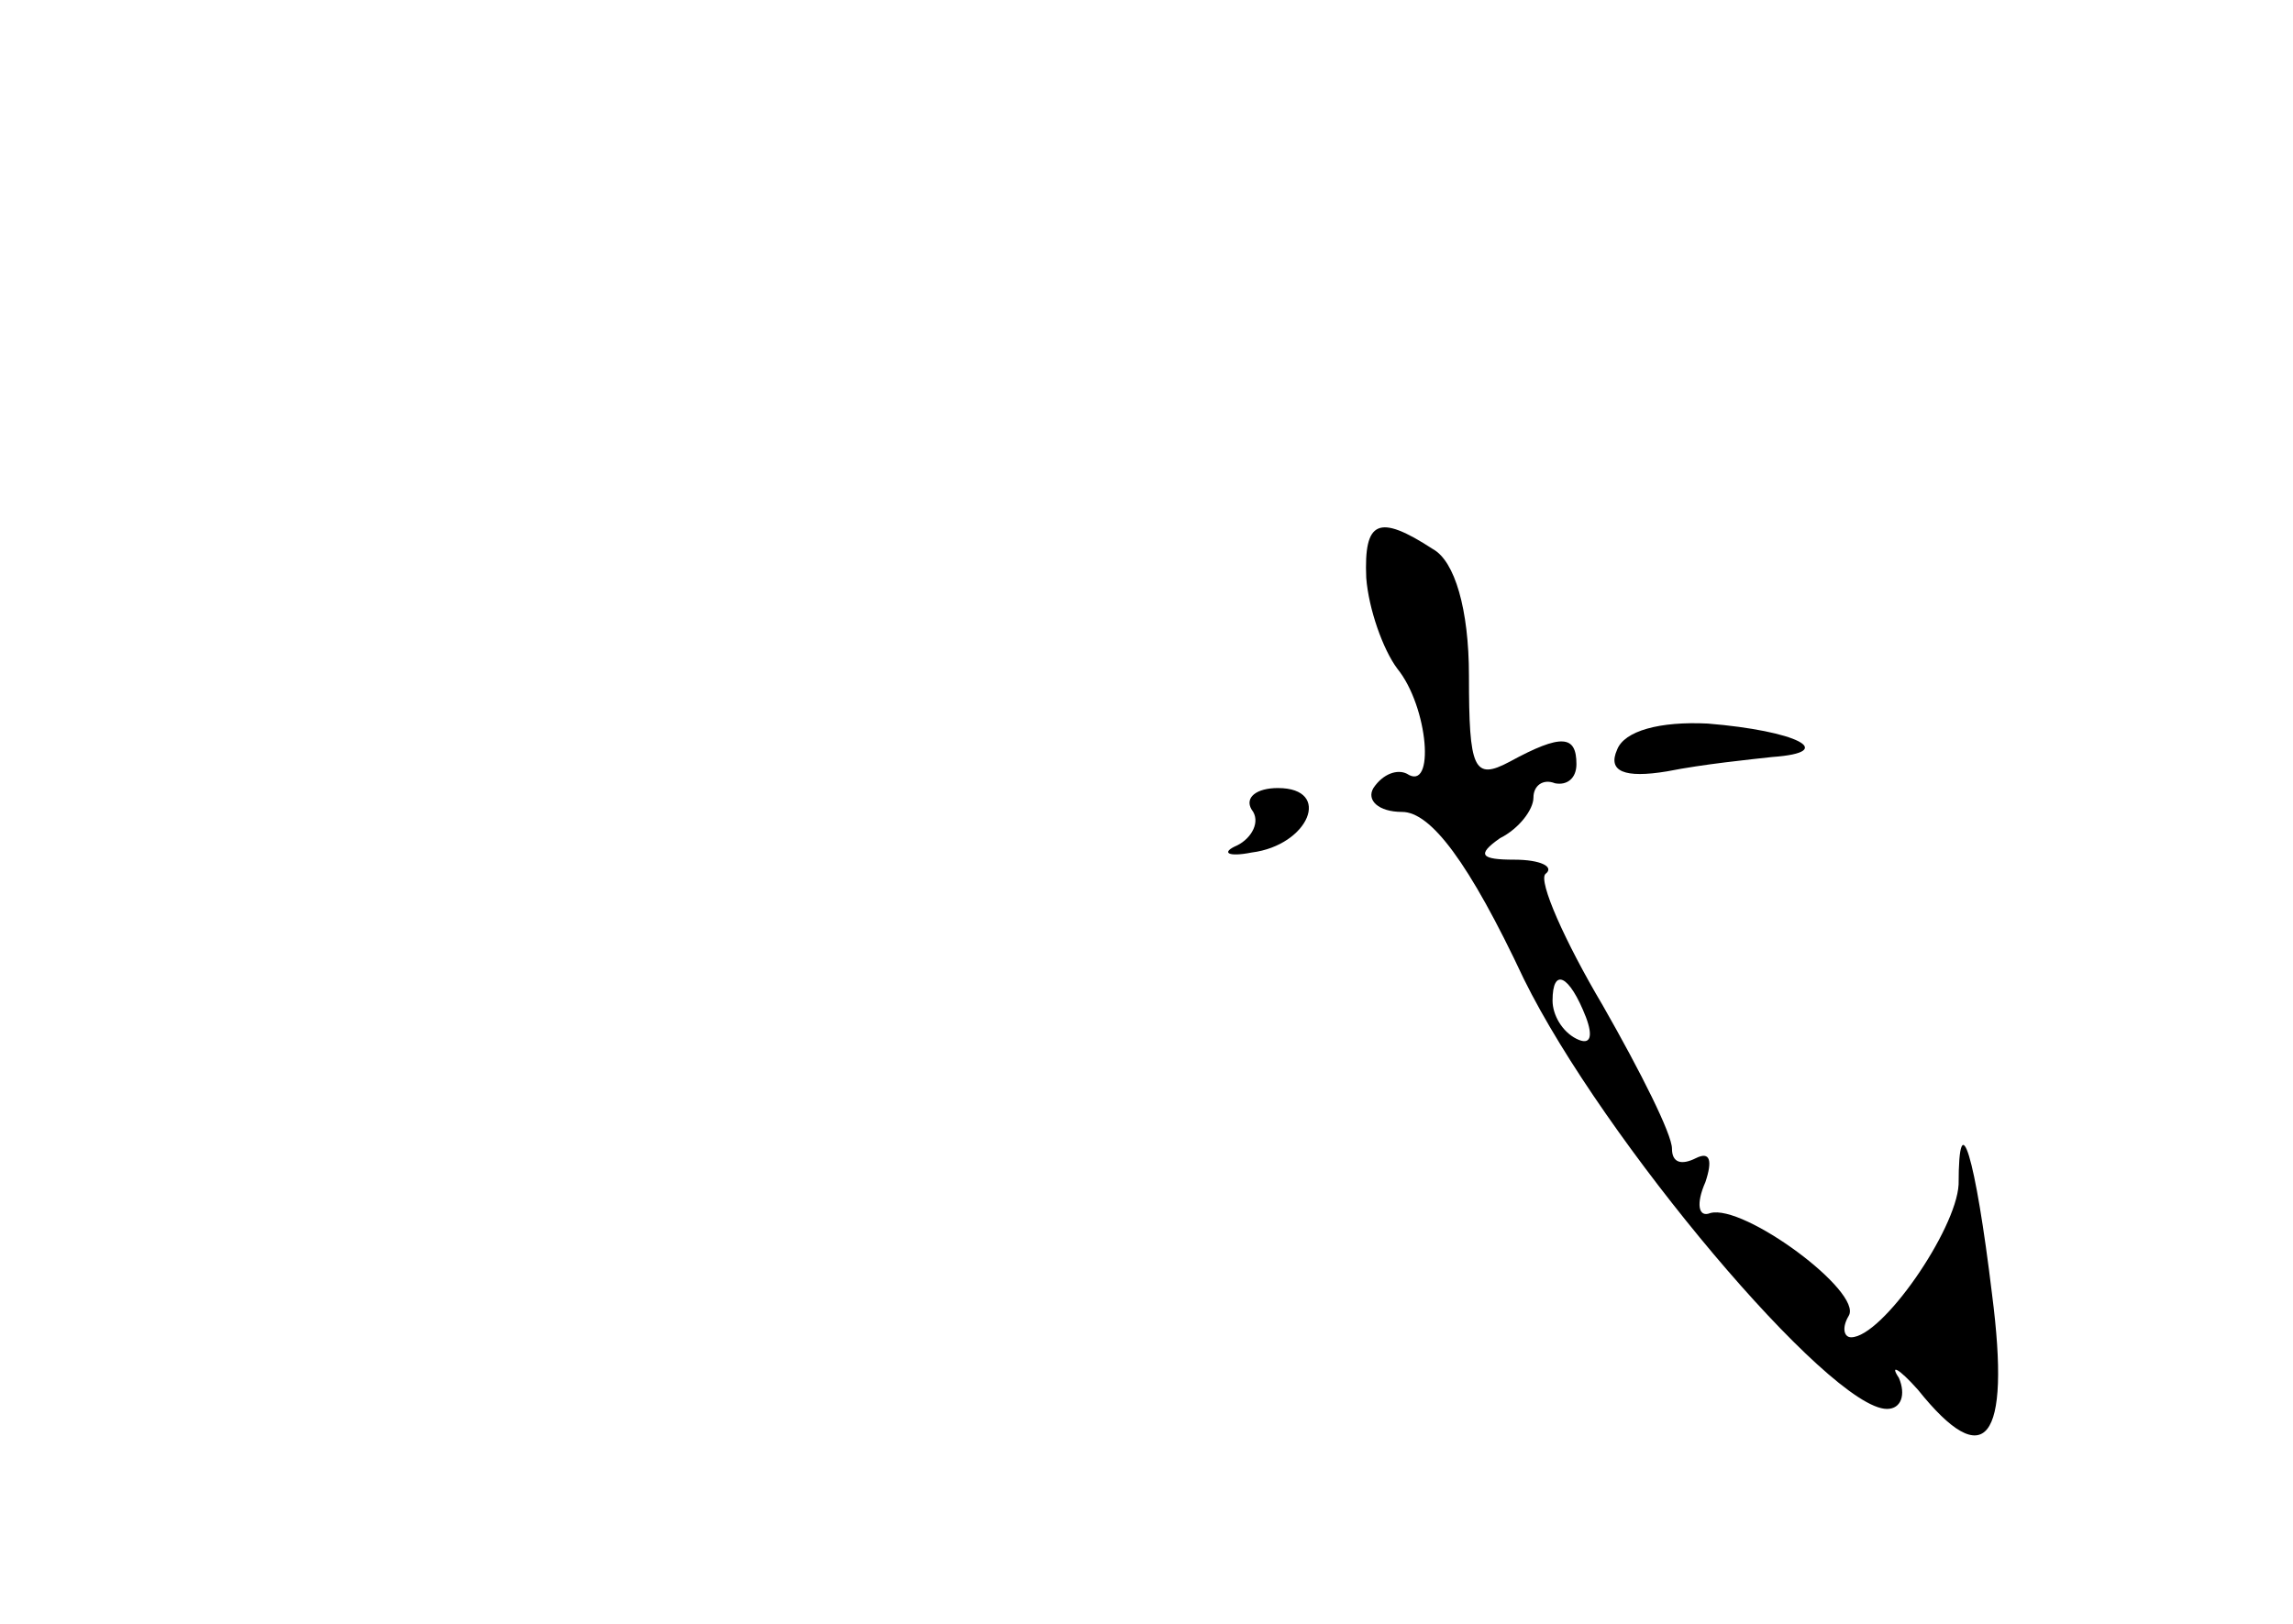 <?xml version="1.0" standalone="no"?>
<!DOCTYPE svg PUBLIC "-//W3C//DTD SVG 20010904//EN"
 "http://www.w3.org/TR/2001/REC-SVG-20010904/DTD/svg10.dtd">
<svg version="1.0" xmlns="http://www.w3.org/2000/svg"
 width="96pt" height="68pt" viewBox="0 0 96 68"
 preserveAspectRatio="xMidYMid meet">
<g transform="translate(0,68) scale(0.1,-0.1)"
fill="#000000" stroke="none">
<path d="M572 438 c1 -13 7 -30 13 -38 13 -16 16 -52 4 -44 -4 2 -10 0 -14 -6
-3 -5 2 -10 12 -10 12 0 28 -21 51 -70 33 -67 128 -180 152 -180 6 0 8 6 5 13
-4 6 0 4 8 -5 28 -35 39 -22 31 40 -7 58 -14 81 -14 46 -1 -19 -32 -64 -45
-64 -3 0 -4 4 -1 9 6 10 -44 47 -58 43 -5 -2 -6 4 -2 13 3 9 2 13 -4 10 -6 -3
-10 -2 -10 4 0 6 -13 32 -29 60 -16 27 -27 52 -24 55 4 3 -2 6 -13 6 -14 0
-16 2 -6 9 8 4 14 12 14 17 0 5 4 8 9 6 5 -1 9 2 9 8 0 12 -6 13 -28 1 -15 -8
-17 -3 -17 36 0 28 -6 48 -15 53 -23 15 -29 12 -28 -12z m92 -184 c3 -8 2 -12
-4 -9 -6 3 -10 10 -10 16 0 14 7 11 14 -7z"/>
<path d="M677 366 c-4 -9 3 -12 21 -9 15 3 35 5 44 6 28 2 10 11 -27 14 -20 1
-35 -3 -38 -11z"/>
<path d="M524 341 c4 -5 0 -12 -6 -15 -7 -3 -4 -5 6 -3 24 3 34 27 11 27 -9 0
-14 -4 -11 -9z"/>
</g>
</svg>
